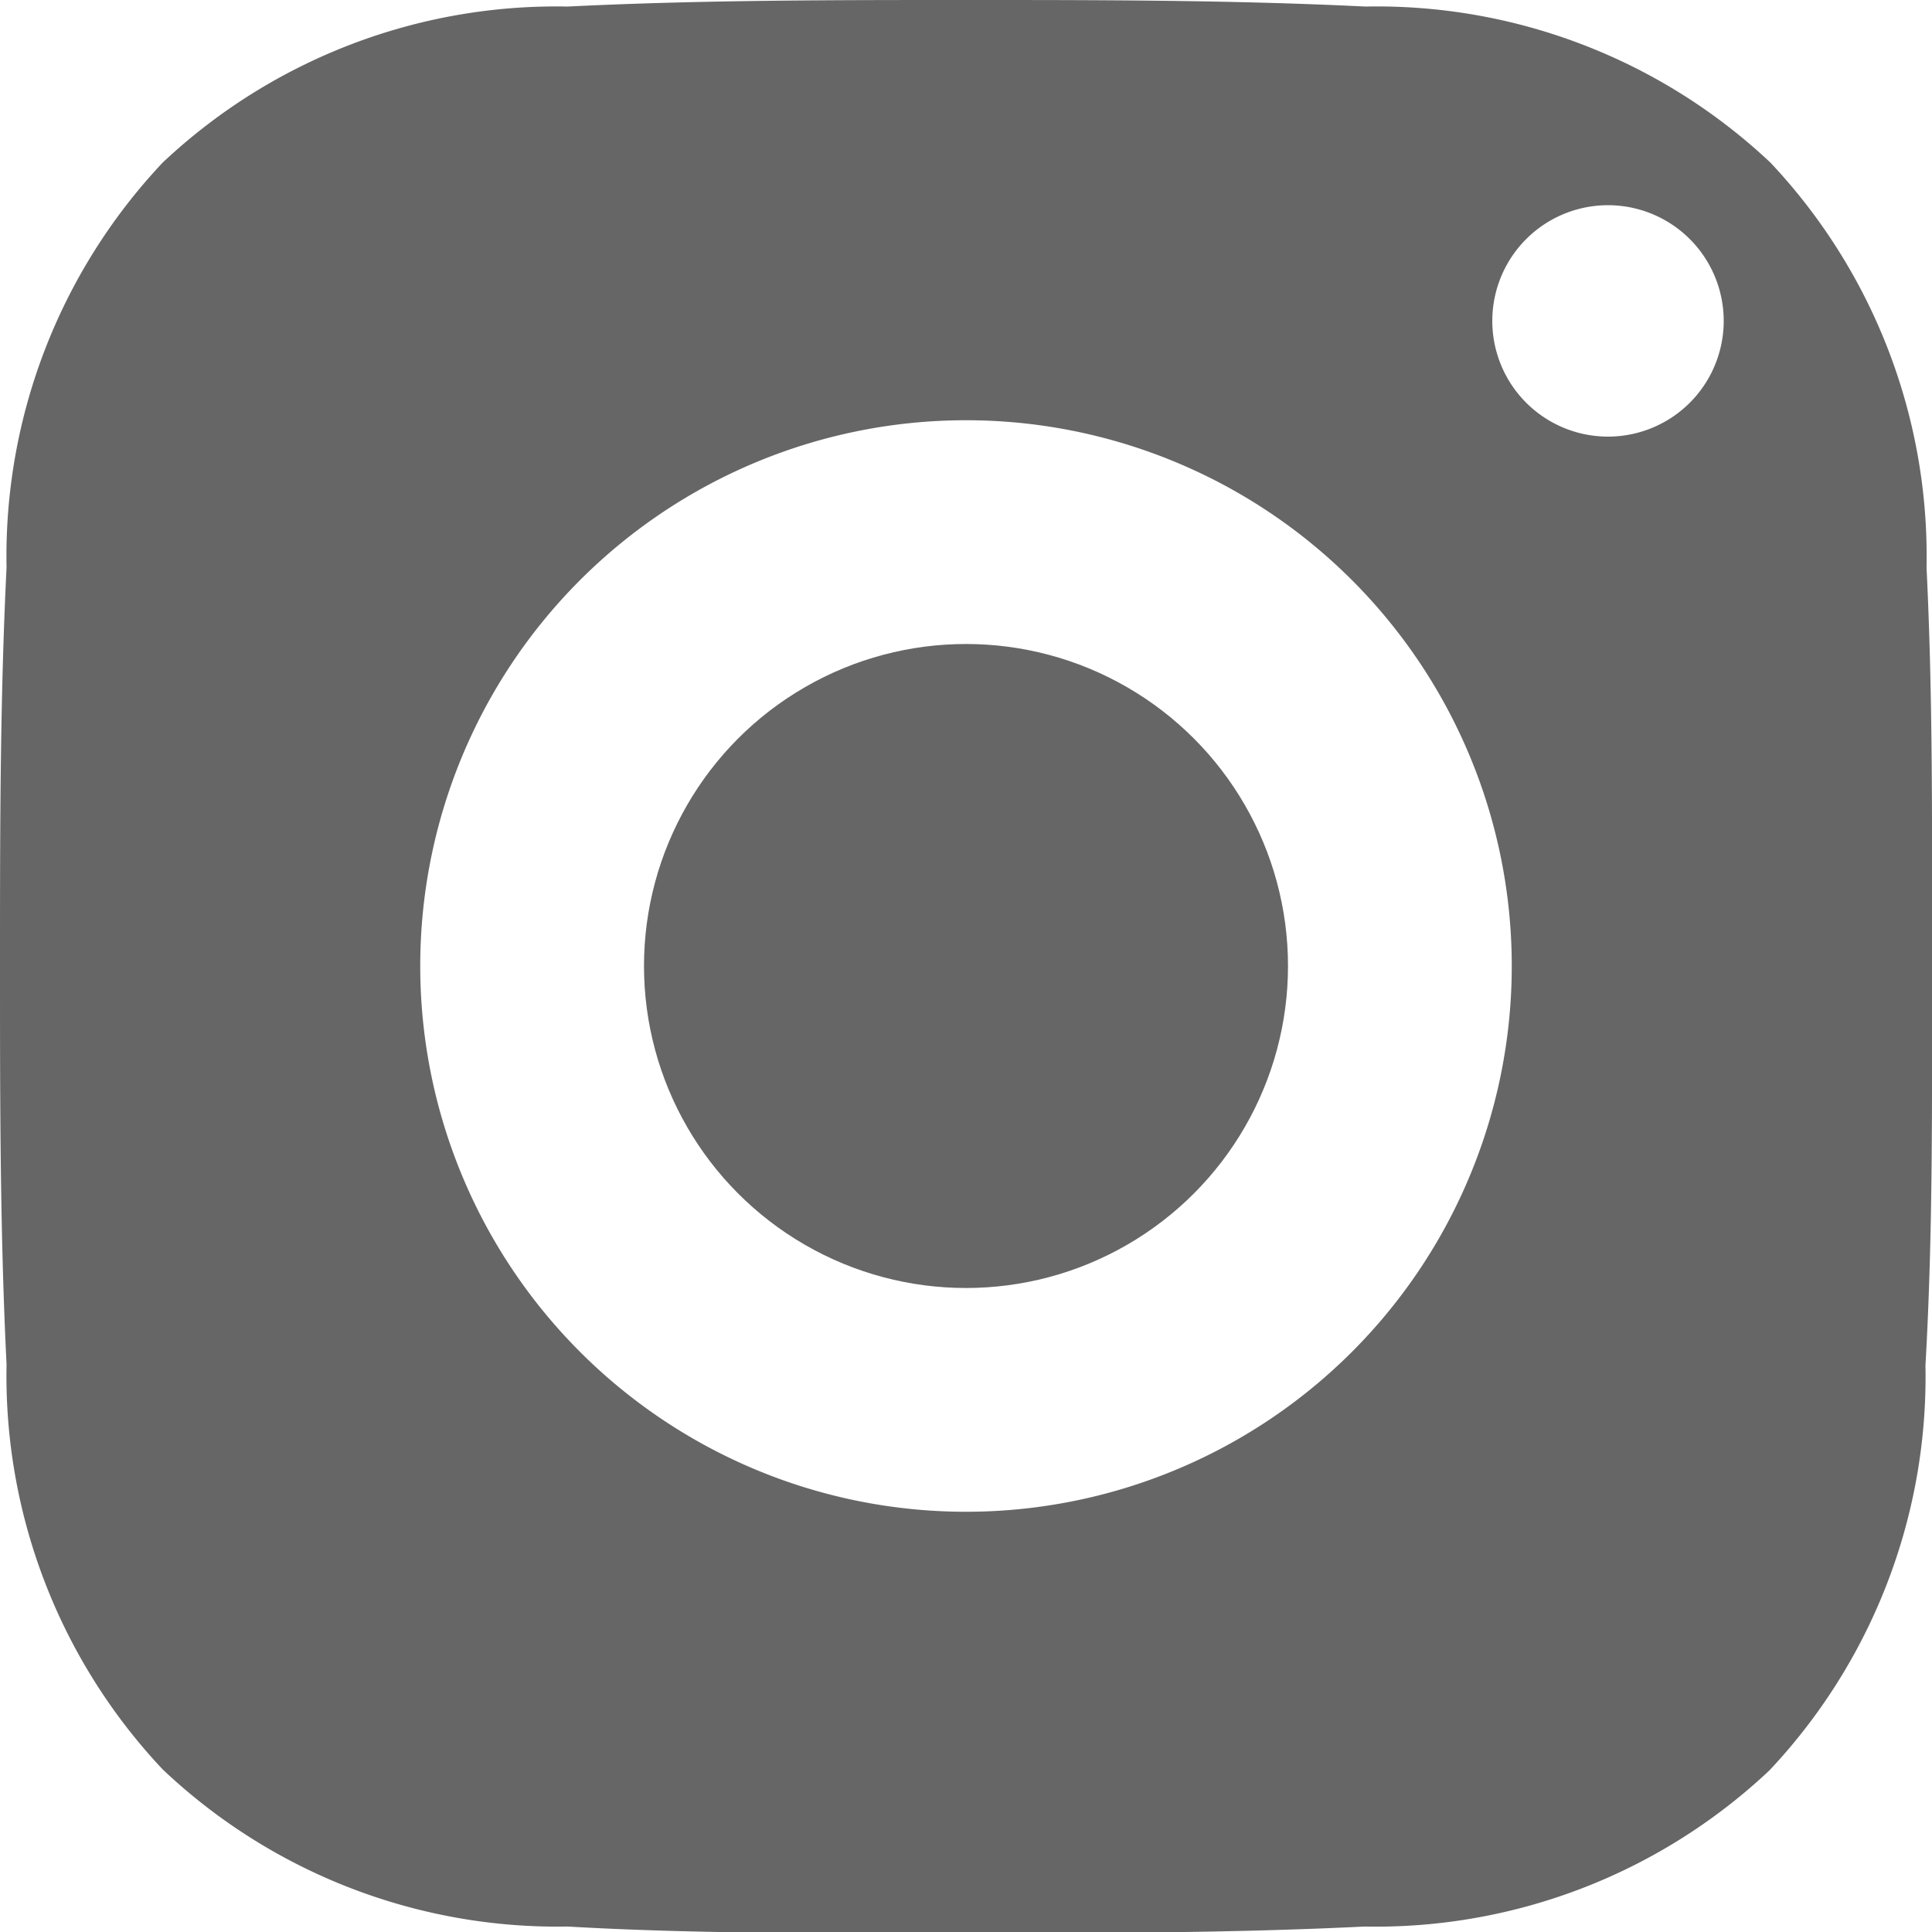 <svg xmlns="http://www.w3.org/2000/svg" viewBox="0 0 17.7 17.7"><defs><style>.cls-1{fill:#666;}</style></defs><title>inst_darkРесурс 7</title><g id="Слой_2" data-name="Слой 2"><g id="Layer_1" data-name="Layer 1"><circle class="cls-1" cx="8.85" cy="8.85" r="2.95"/><path class="cls-1" d="M17.65,5.2a5.26,5.26,0,0,0-1.43-3.71A5.26,5.26,0,0,0,12.51.06C11.28,0,10.07,0,8.85,0S6.42,0,5.2.06A5.26,5.26,0,0,0,1.49,1.49,5.26,5.26,0,0,0,.06,5.2C0,6.42,0,7.63,0,8.85s0,2.43.06,3.65a5.26,5.26,0,0,0,1.43,3.71A5.26,5.26,0,0,0,5.2,17.65c1.22.07,2.43.06,3.65.06s2.43,0,3.65-.06a5.26,5.26,0,0,0,3.71-1.43,5.26,5.26,0,0,0,1.43-3.71c.07-1.22.06-2.43.06-3.65S17.71,6.42,17.65,5.2ZM8.85,13.85a5,5,0,1,1,5-5A5,5,0,0,1,8.85,13.85ZM14.73,4A1.06,1.06,0,1,1,15.79,3,1.06,1.06,0,0,1,14.73,4Z"/></g></g></svg>